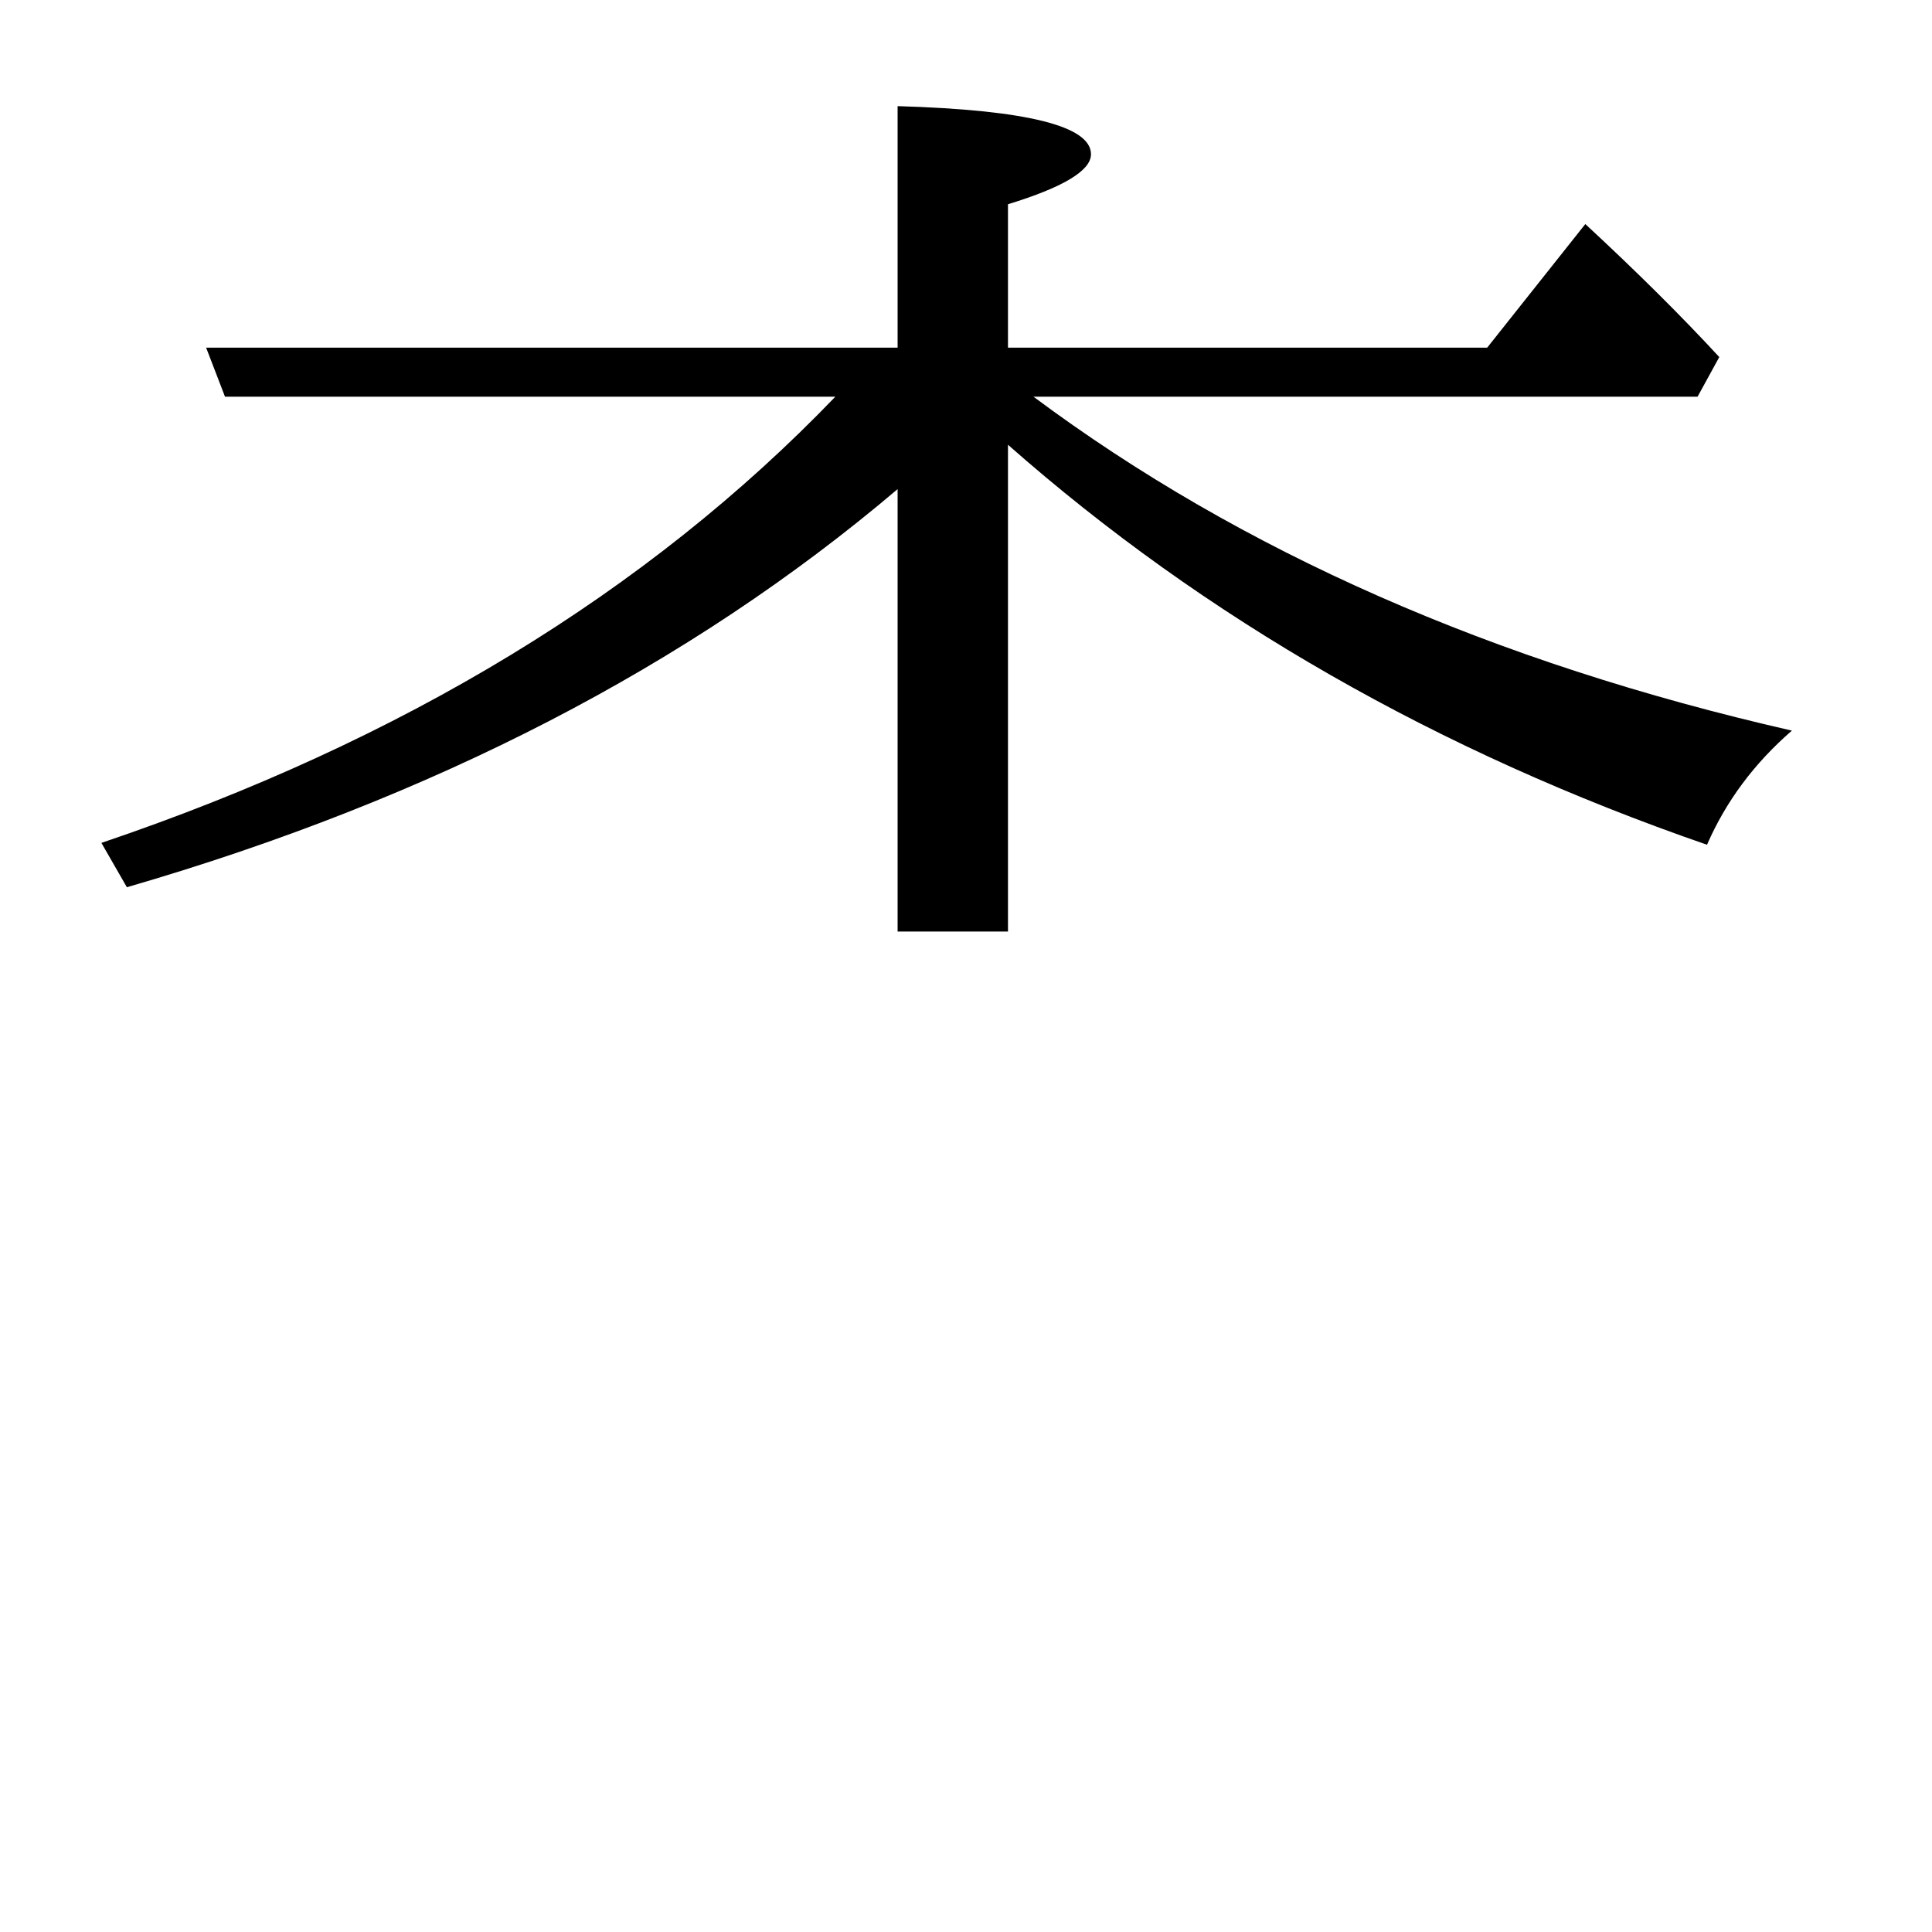 <?xml version="1.0" encoding="UTF-8" standalone="no"?>
<!-- Created with Inkscape (http://www.inkscape.org/) -->

<svg
   xmlns:dc="http://purl.org/dc/elements/1.1/"
   xmlns:cc="http://creativecommons.org/ns#"
   xmlns:rdf="http://www.w3.org/1999/02/22-rdf-syntax-ns#"
   xmlns:svg="http://www.w3.org/2000/svg"
   xmlns="http://www.w3.org/2000/svg"
   xmlns:sodipodi="http://sodipodi.sourceforge.net/DTD/sodipodi-0.dtd"
   xmlns:inkscape="http://www.inkscape.org/namespaces/inkscape"
   width="100pt"
   height="100pt"
   viewBox="0 0 125 125"
   id="svg2"
   version="1.1"
   inkscape:version="0.91 r"
   sodipodi:docname="morikanmuri.svg">
  <defs
     id="defs4" />
  <sodipodi:namedview
     id="base"
     pagecolor="#ffffff"
     bordercolor="#666666"
     borderopacity="1.0"
     inkscape:pageopacity="0.0"
     inkscape:pageshadow="2"
     inkscape:zoom="3.959798"
     inkscape:cx="82.588079"
     inkscape:cy="57.421824"
     inkscape:document-units="pt"
     inkscape:current-layer="layer1"
     showgrid="false"
     units="pt"
     inkscape:window-width="1280"
     inkscape:window-height="748"
     inkscape:window-x="0"
     inkscape:window-y="0"
     inkscape:window-maximized="1" />
  <g
     inkscape:label="レイヤー 1"
     inkscape:groupmode="layer"
     id="layer1"
     transform="translate(0,-927.362)">
    <path
       inkscape:connector-curvature="0"
       id="path4145"
       style="font-style:normal;font-variant:normal;font-weight:normal;font-stretch:normal;font-size:medium;line-height:125%;font-family:IPAex明朝;-inkscape-font-specification:IPAex明朝;letter-spacing:-0.02px;word-spacing:0px;fill:#000000;fill-opacity:1;stroke:none;stroke-width:1px;stroke-linecap:butt;stroke-linejoin:miter;stroke-opacity:1"
       d="m 65.216,949.854 31.006,0 6.348,-7.996 c 3.337,3.092 6.226,5.961 8.667,8.606 l -1.404,2.563 -42.969,0 c 13.428,10.01 29.785,17.212 49.072,21.606 -2.441,2.116 -4.272,4.578 -5.493,7.385 -17.415,-6.022 -32.491,-14.648 -45.227,-25.879 l 0,31.494 -7.141,0 0,-28.625 C 44.607,970.443 27.985,979.029 8.209,984.766 L 6.561,981.897 C 26.052,975.305 41.88,965.682 54.047,953.028 l -39.49,0 -1.221,-3.174 44.739,0 0,-15.625 c 8.341,0.244 12.512,1.282 12.512,3.113 0,1.058 -1.79,2.136 -5.371,3.235 z"
       sodipodi:nodetypes="cccccccccccccccccccscc" />
  </g>
</svg>
